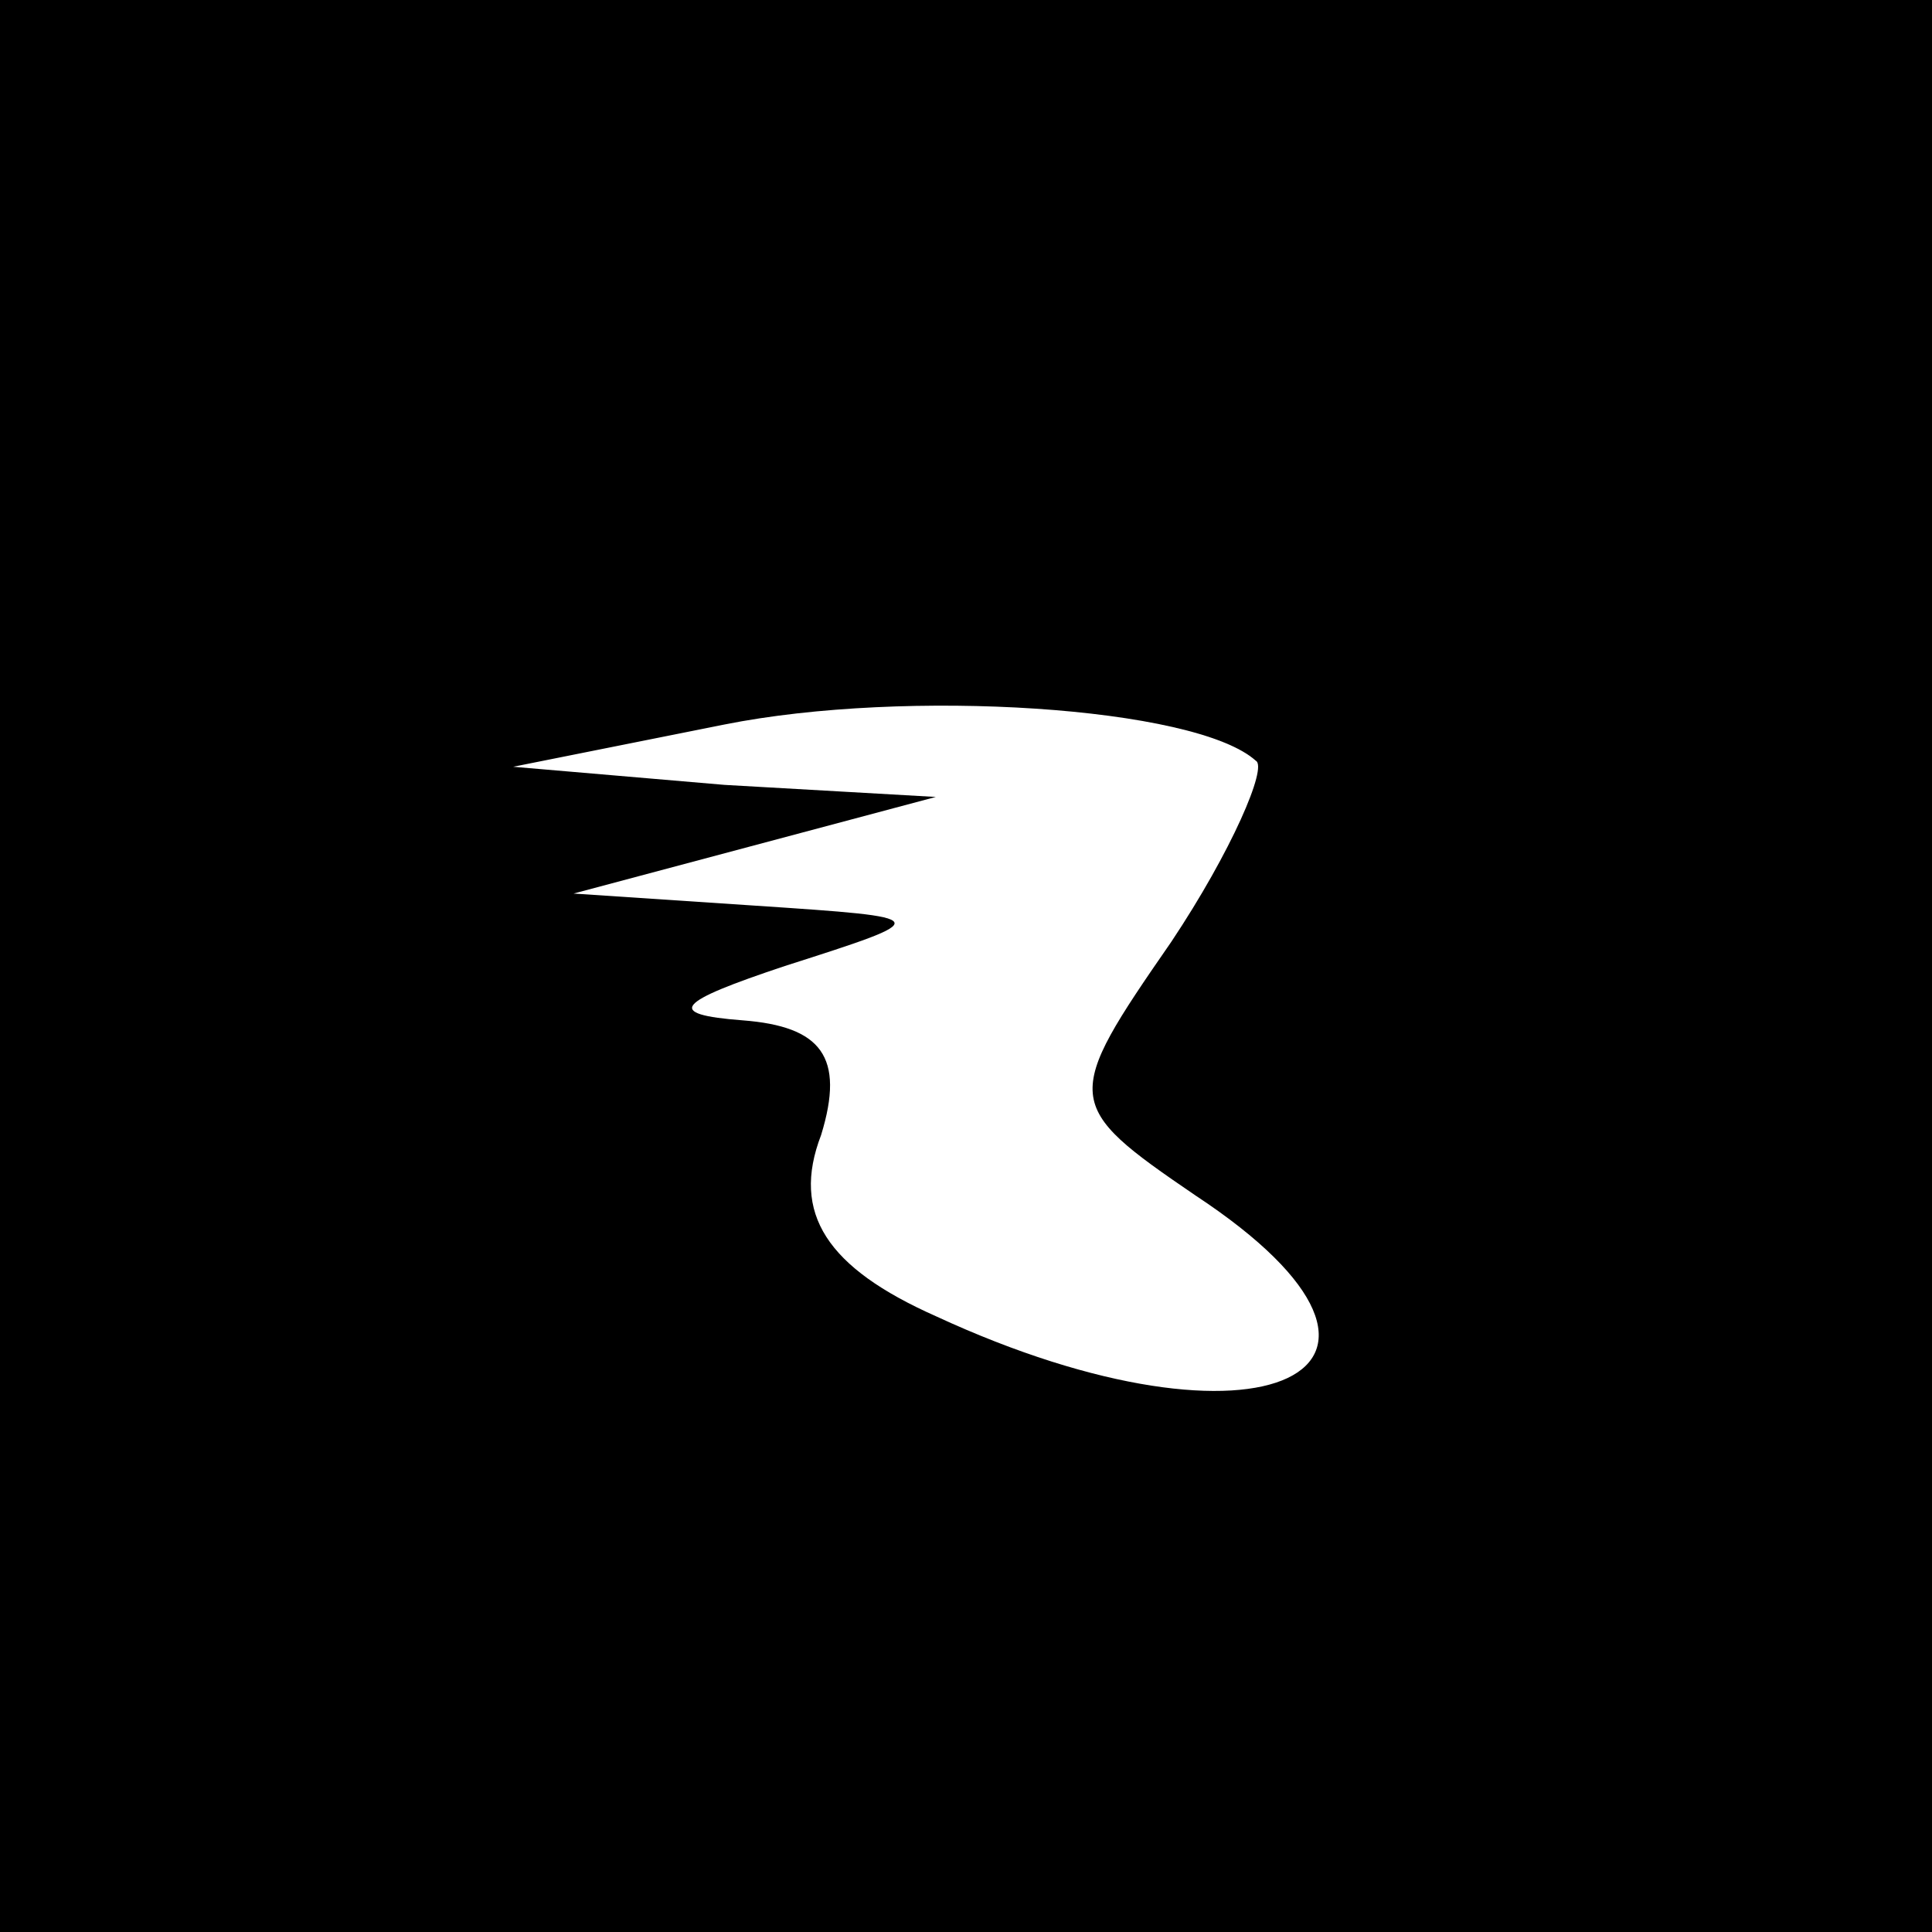 <?xml version="1.0" standalone="no"?>
<!DOCTYPE svg PUBLIC "-//W3C//DTD SVG 20010904//EN"
 "http://www.w3.org/TR/2001/REC-SVG-20010904/DTD/svg10.dtd">
<svg version="1.0" xmlns="http://www.w3.org/2000/svg"
 width="32pt" height="32pt" viewBox="0 0 32 32"
 preserveAspectRatio="xMidYMid meet">
<rect x="0" y="0" width="32" height="32" fill="#808080" stroke="none"/>
<g transform="translate(0,32) scale(0.1,-0.1)"
fill="#000000" stroke="none">
<path fill="#000000" stroke="none" d="M0 160 l0 -160 160 0 160 0 0 160 0
160 -160 0 -160 0 0 -160z"/>
<path fill="#ffffff" stroke="none" d="M208 194 c2 -1 -4 -15 -14 -30 -18 -26
-18 -27 4 -42 44 -29 11 -45 -43 -20 -18 8 -24 17 -19 30 4 13 0 18 -13 19
-13 1 -11 3 7 9 25 8 25 8 -5 10 l-30 2 30 8 30 8 -35 2 -35 3 35 7 c30 6 78
3 88 -6z"/>
</g>
</svg>
